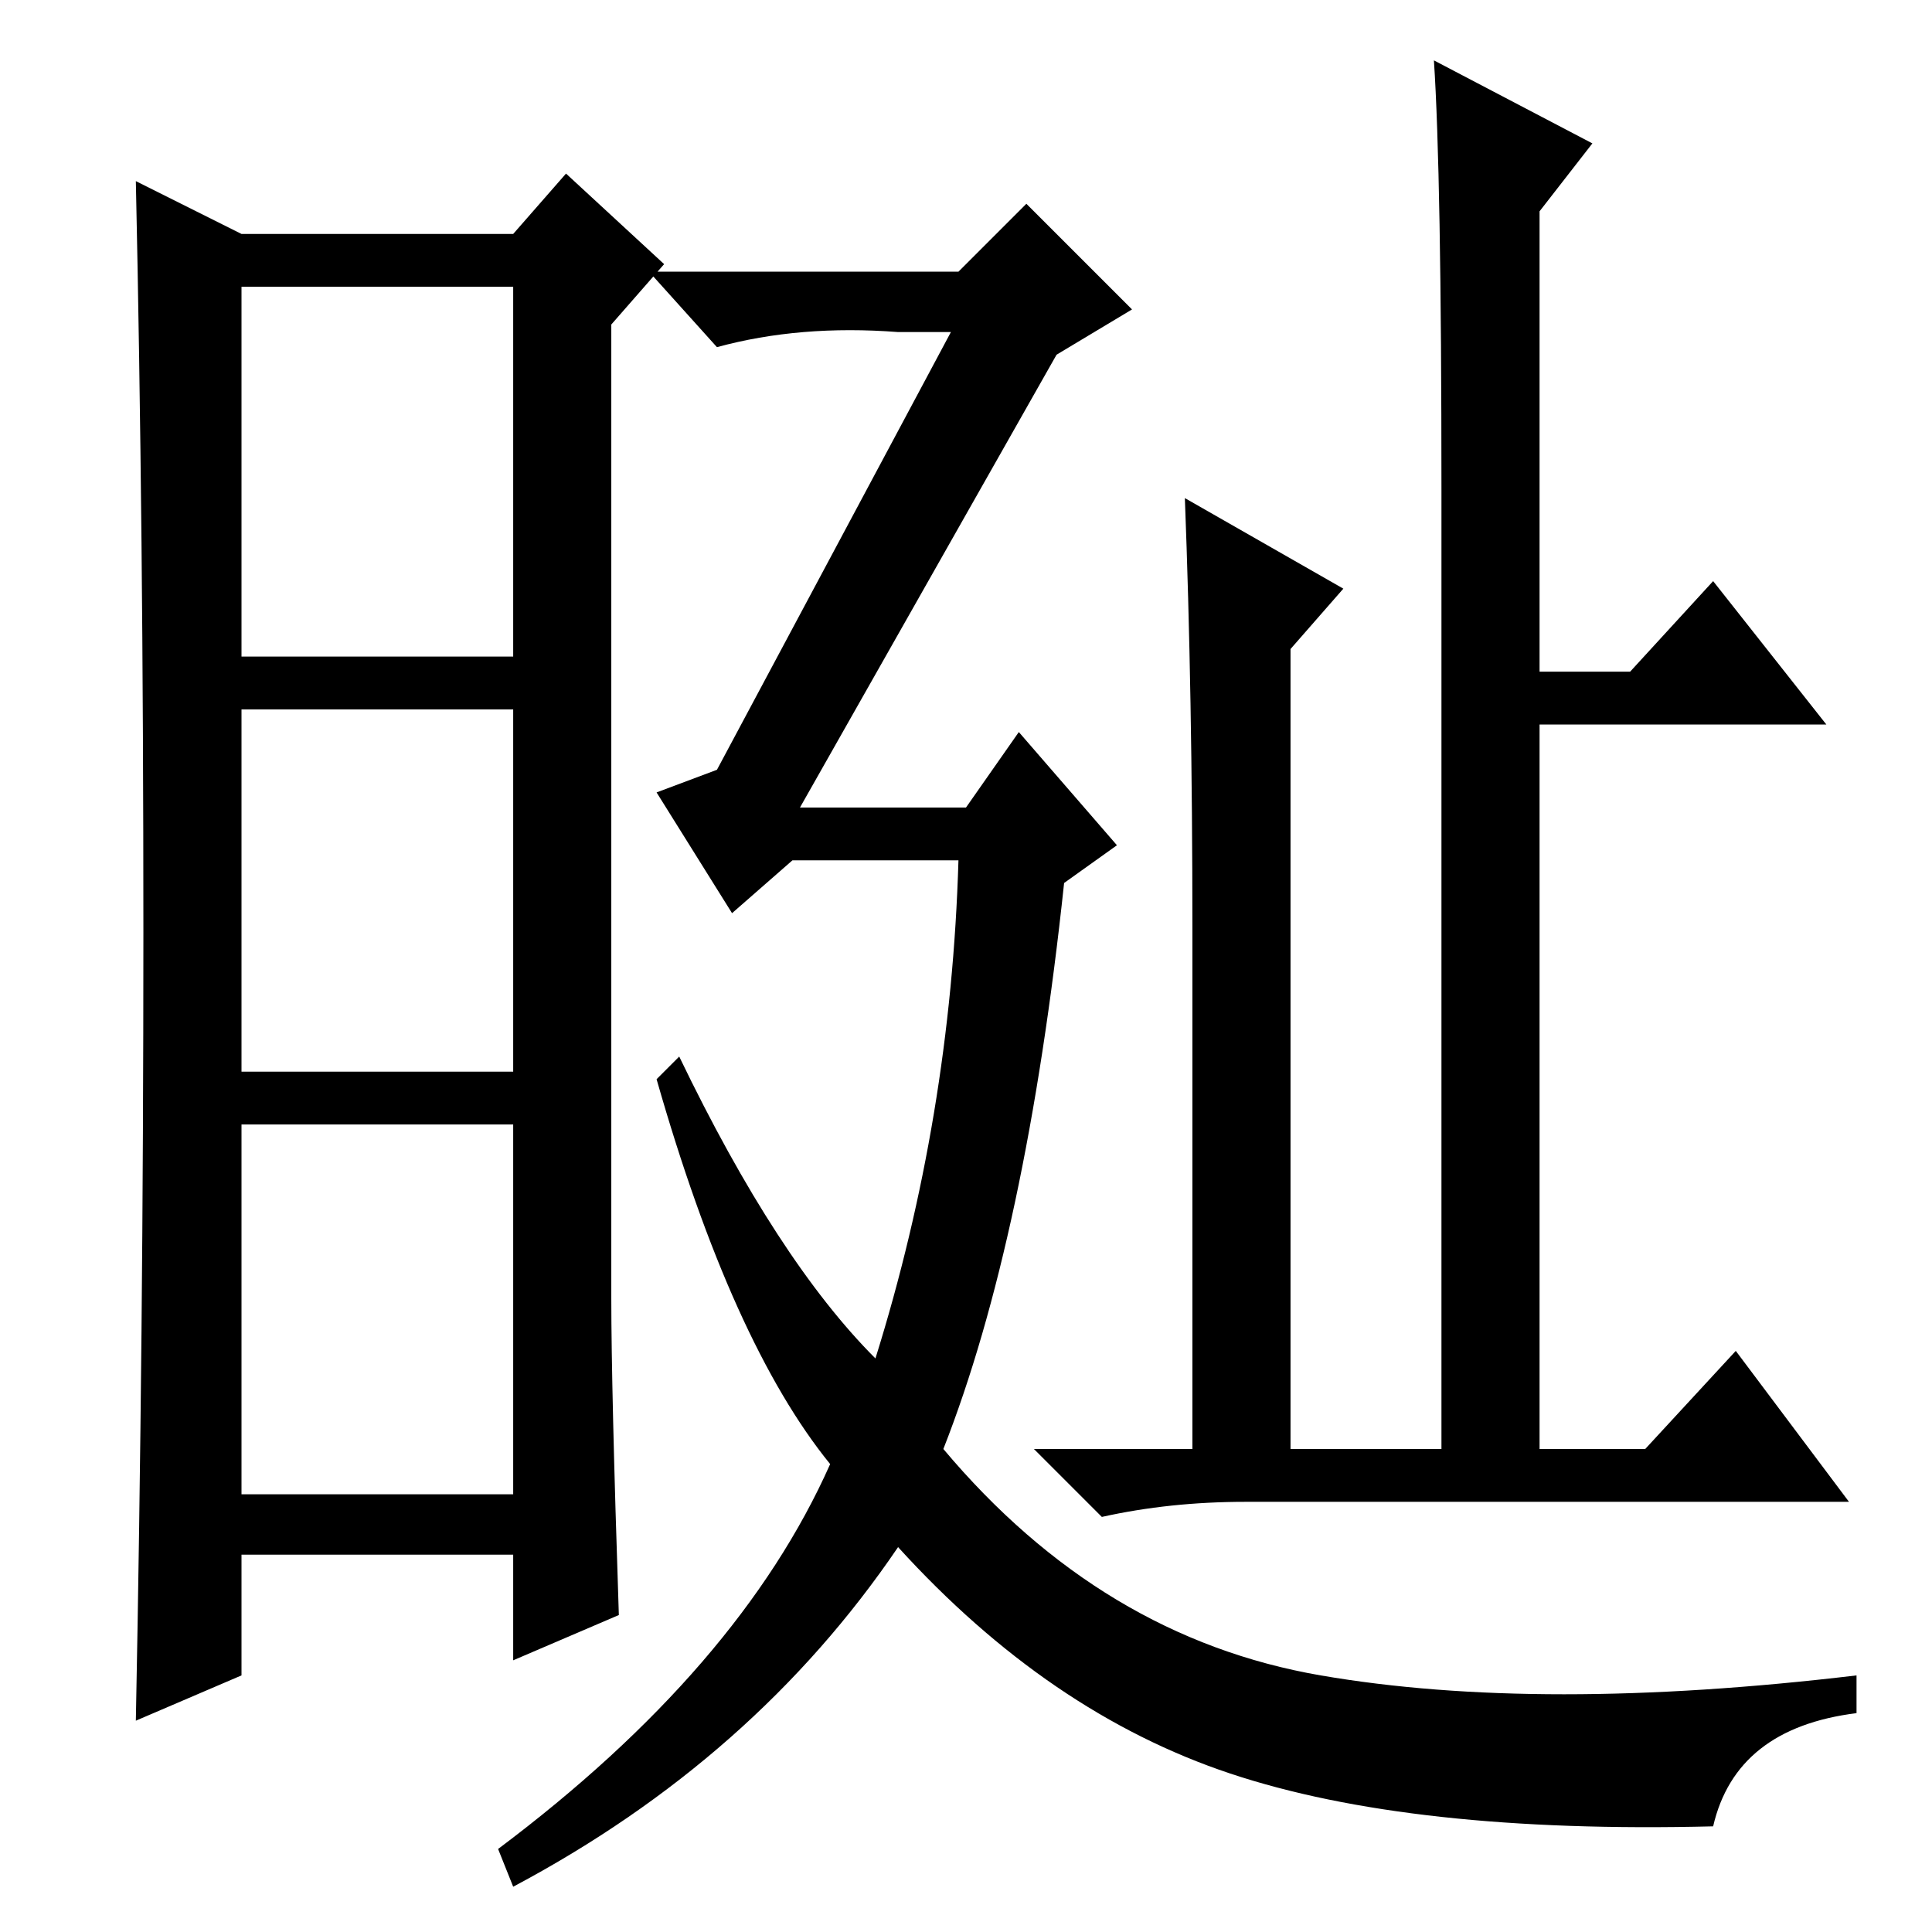 <?xml version="1.0" standalone="no"?>
<!DOCTYPE svg PUBLIC "-//W3C//DTD SVG 1.1//EN" "http://www.w3.org/Graphics/SVG/1.1/DTD/svg11.dtd" >
<svg xmlns="http://www.w3.org/2000/svg" xmlns:xlink="http://www.w3.org/1999/xlink" version="1.1" viewBox="0 -36 256 256">
  <g transform="matrix(1 0 0 -1 0 220)">
   <path fill="currentColor"
d="M81 84q0 -12 1 -42l-14 -6v14h-36v-16l-14 -6q1 51 1 104.5t-1 99.5l14 -7h36l7 8l13 -12l-7 -8v-129zM32 169h36v49h-36v-49zM32 114h36v48h-36v-48zM32 58h36v49h-36v-49zM127 220l9 9l14 -14l-10 -6l-34 -60h22l7 10l13 -15l-7 -5q-5 -47 -16 -75q21 -25 50 -30t71 0
v-5q-16 -2 -19 -15q-40 -1 -64 7t-44 30q-19 -28 -51 -45l-2 5q32 24 44 51q-13 16 -23 51l3 3q13 -27 26 -40q10 32 11 66h-22l-8 -7l-10 16l8 3l31 58h-7q-13 1 -24 -2l-9 10h41zM211 237l-7 -9v-61h12l11 12l15 -19h-38v-96h14l12 13l15 -20h-80q-10 0 -19 -2l-9 9h21v69
q0 31 -1 57l21 -12l-7 -8v-106h20v127q0 42 -1 57z" />
  </g>

</svg>
